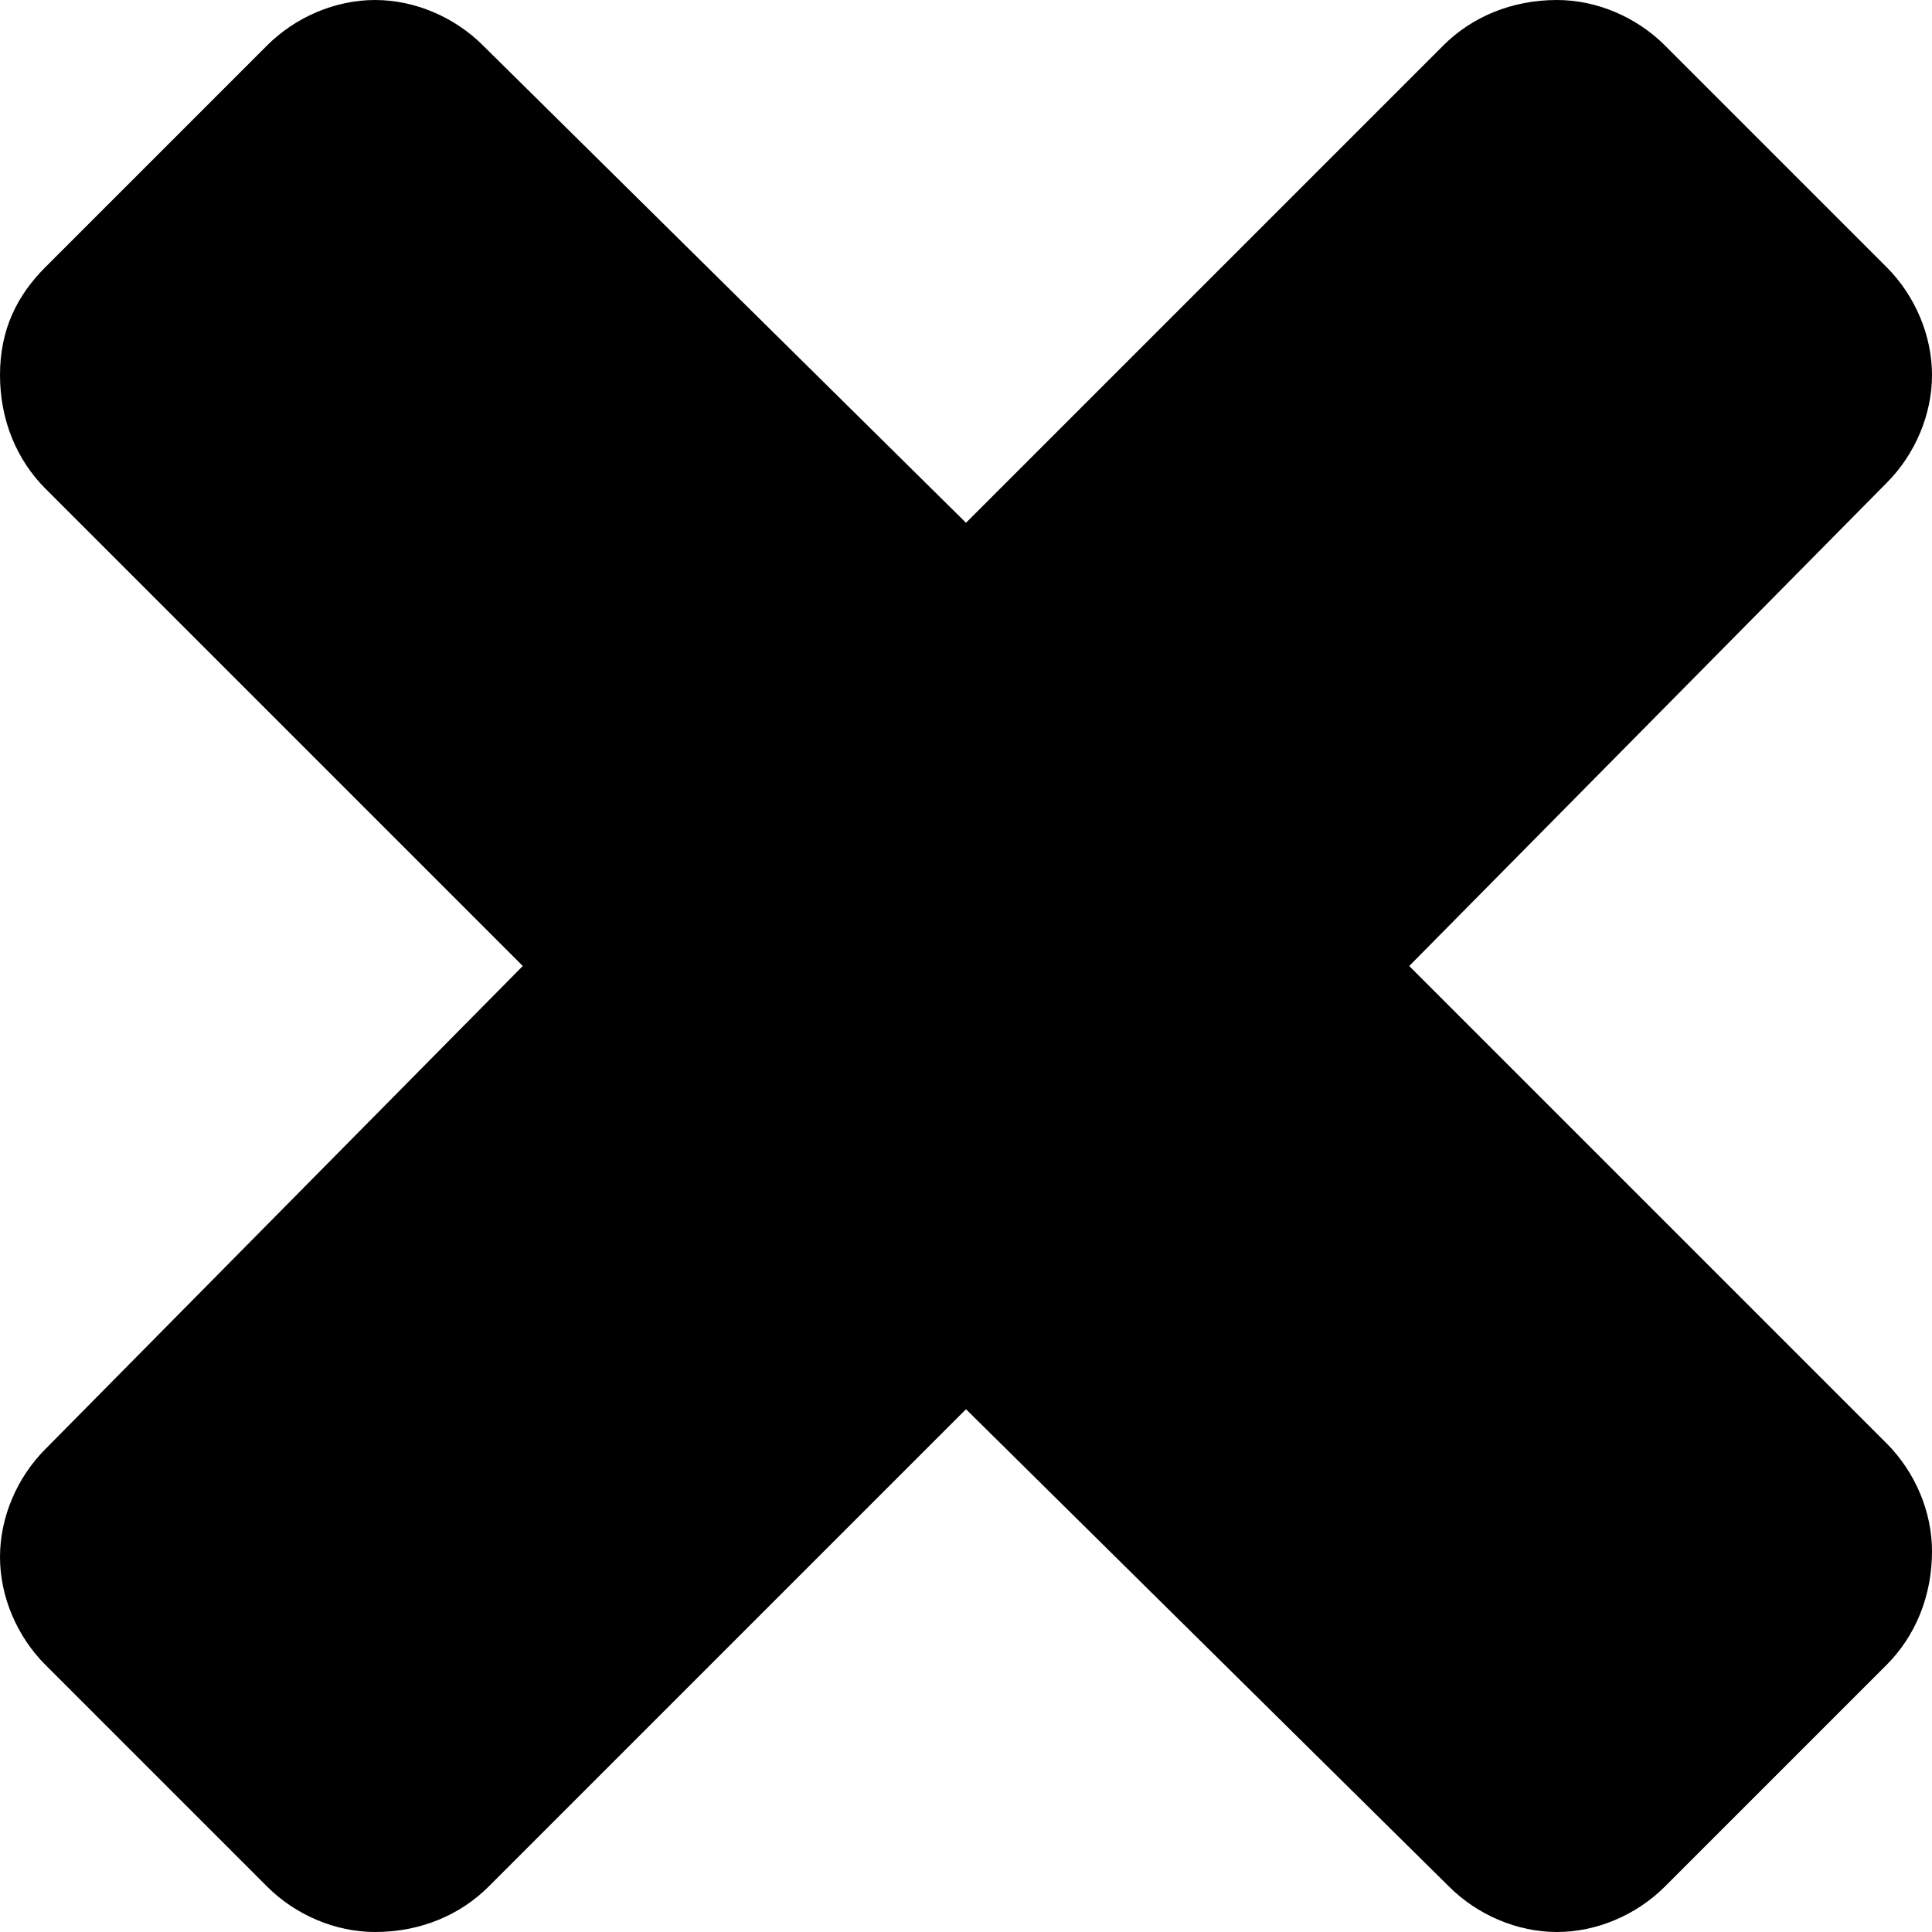 <?xml version="1.0" encoding="utf-8"?>
<!-- Generator: Adobe Illustrator 19.0.0, SVG Export Plug-In . SVG Version: 6.00 Build 0)  -->
<svg version="1.1" id="Layer_1" xmlns="http://www.w3.org/2000/svg" xmlns:xlink="http://www.w3.org/1999/xlink" x="0px" y="0px"
	 viewBox="0 0 34 34" enable-background="new 0 0 34 34" xml:space="preserve">
<g id="XMLID_43_">
	<path id="XMLID_44_" d="M33.2,29.3l-3.9,3.9c-0.5,0.5-1.2,0.8-1.9,0.8c-0.7,0-1.4-0.3-1.9-0.8L17,24.8l-8.4,8.4
		C8.1,33.7,7.4,34,6.6,34c-0.7,0-1.4-0.3-1.9-0.8l-3.9-3.9C0.3,28.8,0,28.1,0,27.4c0-0.7,0.3-1.4,0.8-1.9L9.2,17L0.8,8.6
		C0.3,8.1,0,7.4,0,6.6s0.3-1.4,0.8-1.9l3.9-3.9C5.2,0.3,5.9,0,6.6,0c0.7,0,1.4,0.3,1.9,0.8L17,9.2l8.4-8.4C25.9,0.3,26.6,0,27.4,0
		c0.7,0,1.4,0.3,1.9,0.8l3.9,3.9C33.7,5.2,34,5.9,34,6.6s-0.3,1.4-0.8,1.9L24.8,17l8.4,8.4c0.5,0.5,0.8,1.2,0.8,1.9
		C34,28.1,33.7,28.8,33.2,29.3z"/>
</g>
<g id="XMLID_1_">
</g>
<g id="XMLID_6_">
</g>
<g id="XMLID_15_">
</g>
<g id="XMLID_46_">
</g>
<g id="XMLID_47_">
</g>
<g id="XMLID_48_">
</g>
</svg>
